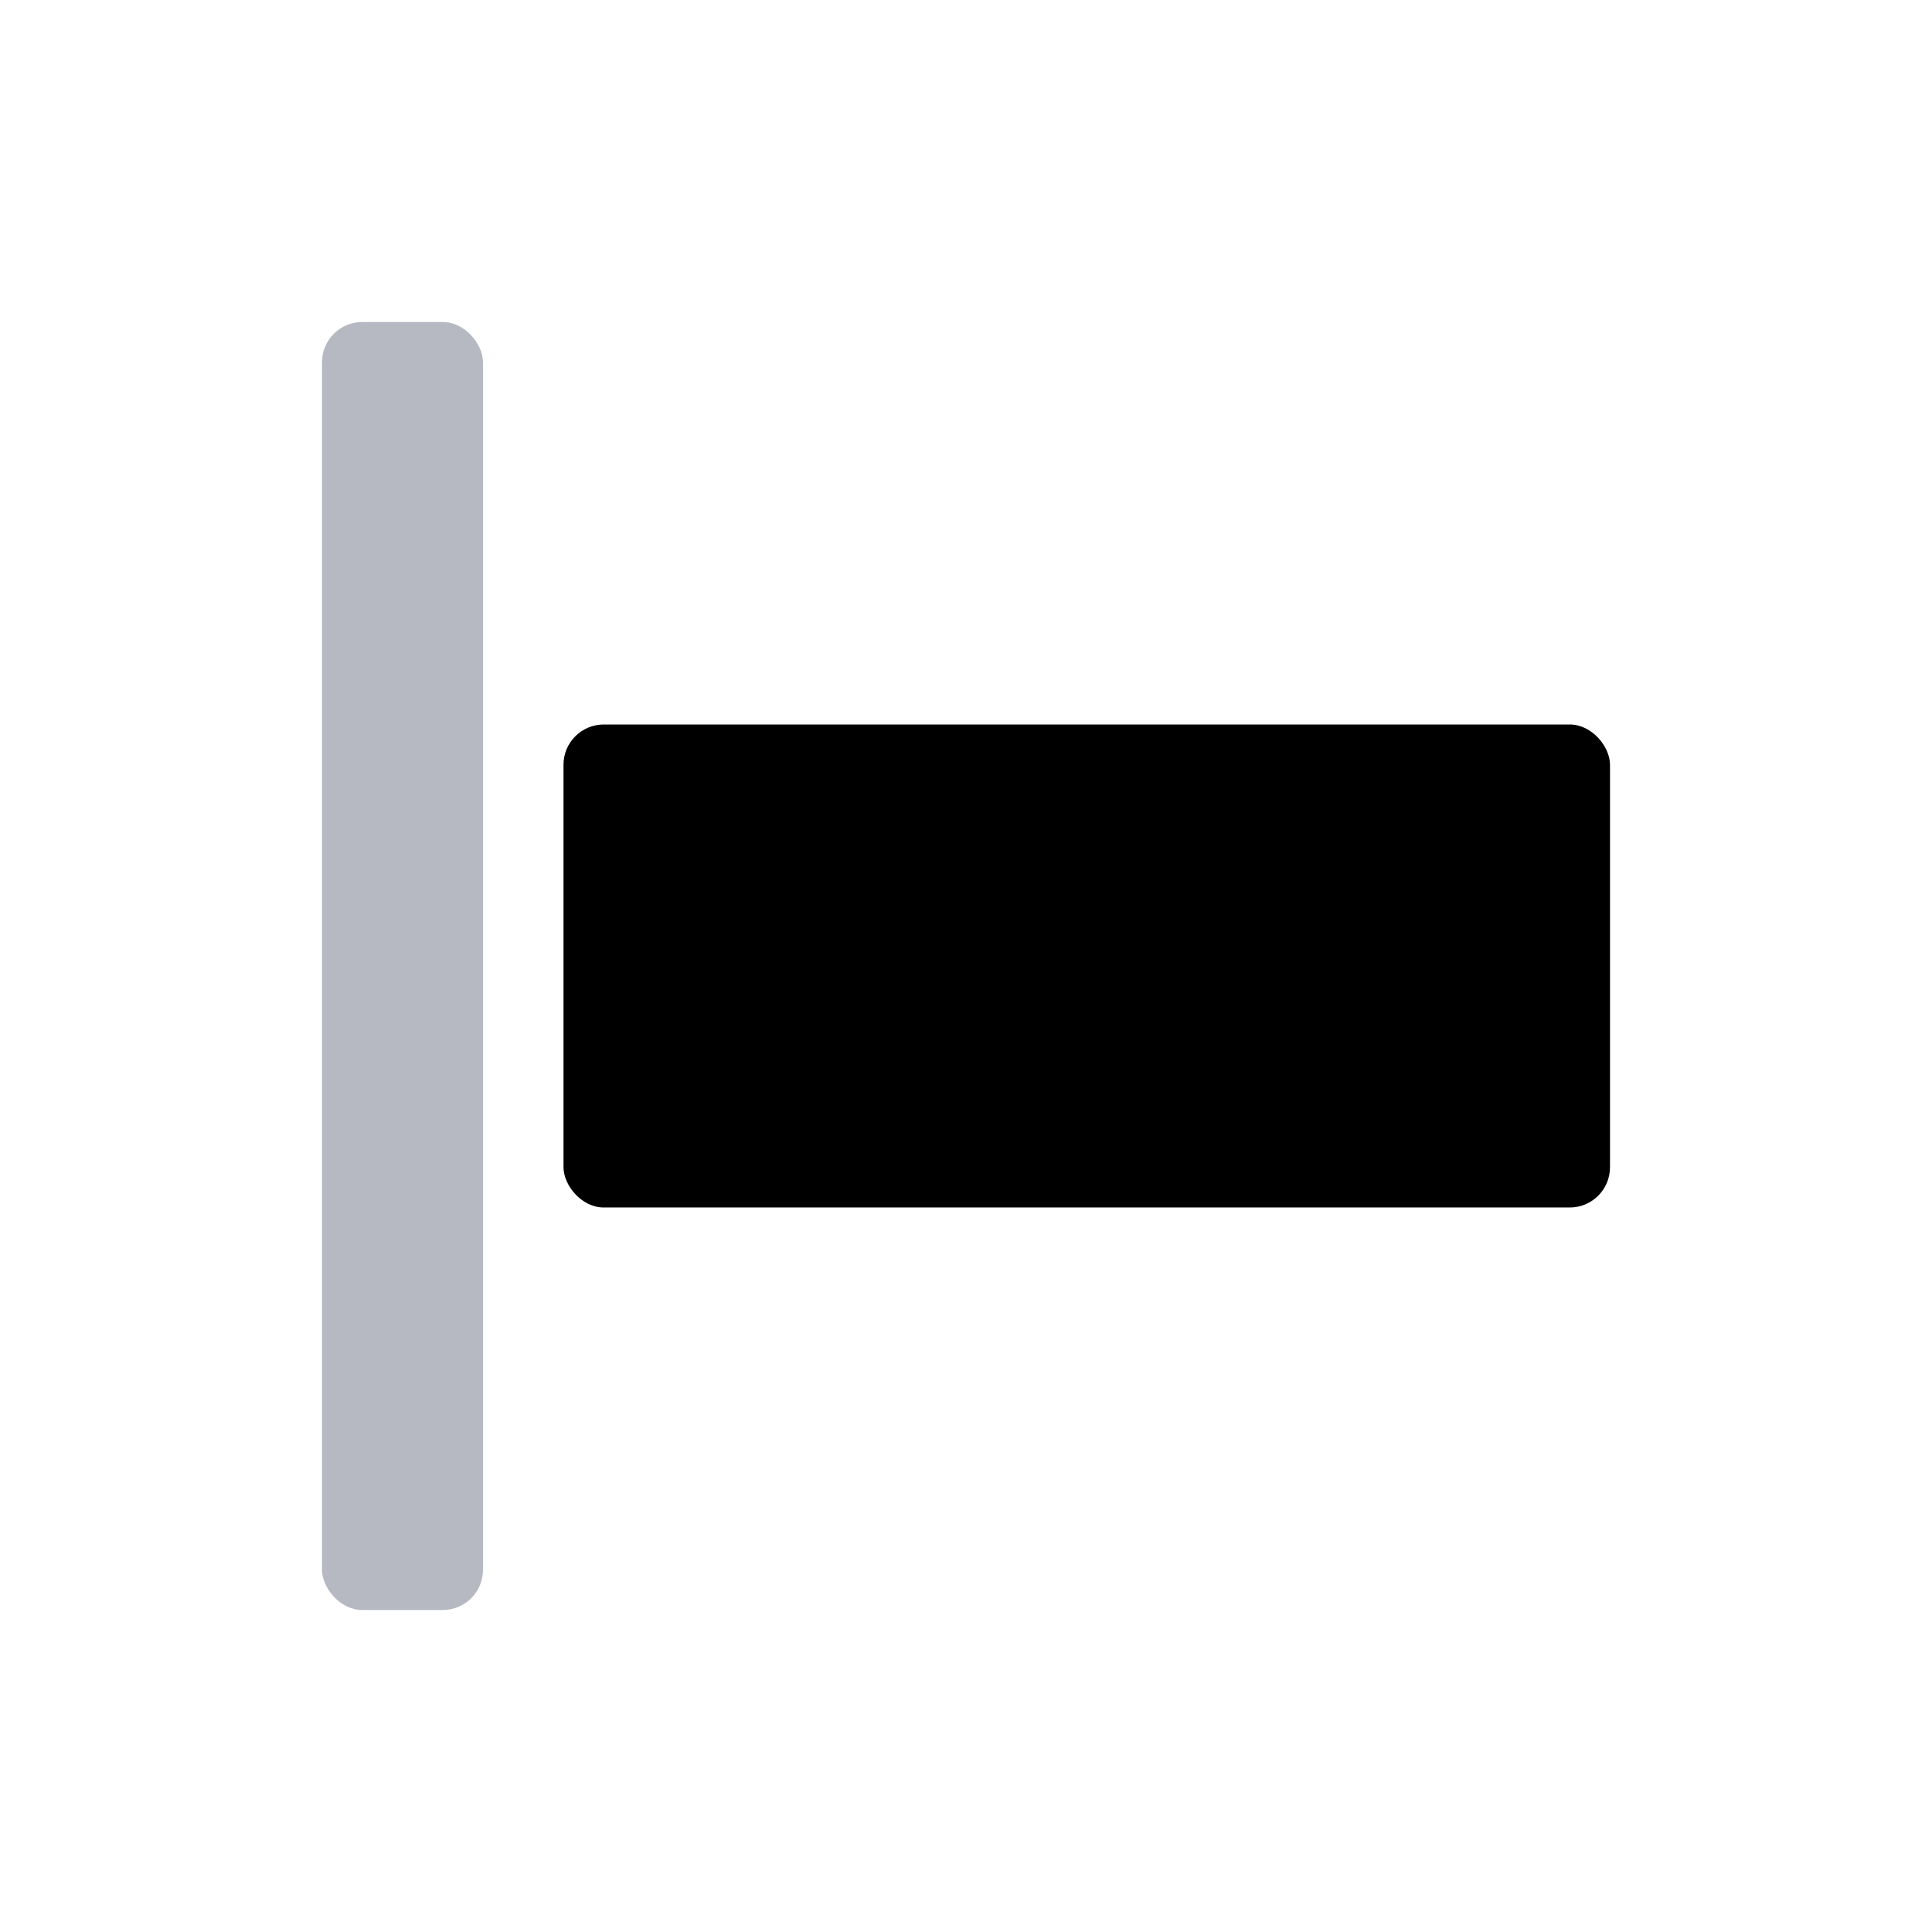 <svg viewBox="0 0 24 24" xmlns="http://www.w3.org/2000/svg" width="24" height="24" xmlns:xlink="http://www.w3.org/1999/xlink" class="svg_icon"><svg xmlns="http://www.w3.org/2000/svg" viewBox="0 0 24 24">
    <g fill="none" fill-rule="evenodd">
      <rect fill="#B6B8C2" x="4" y="4" width="2" height="16" rx=".5"/>
      <rect fill="#000" x="7" y="9" width="13" height="6" rx=".5"/>
    </g>
  </svg></svg>
